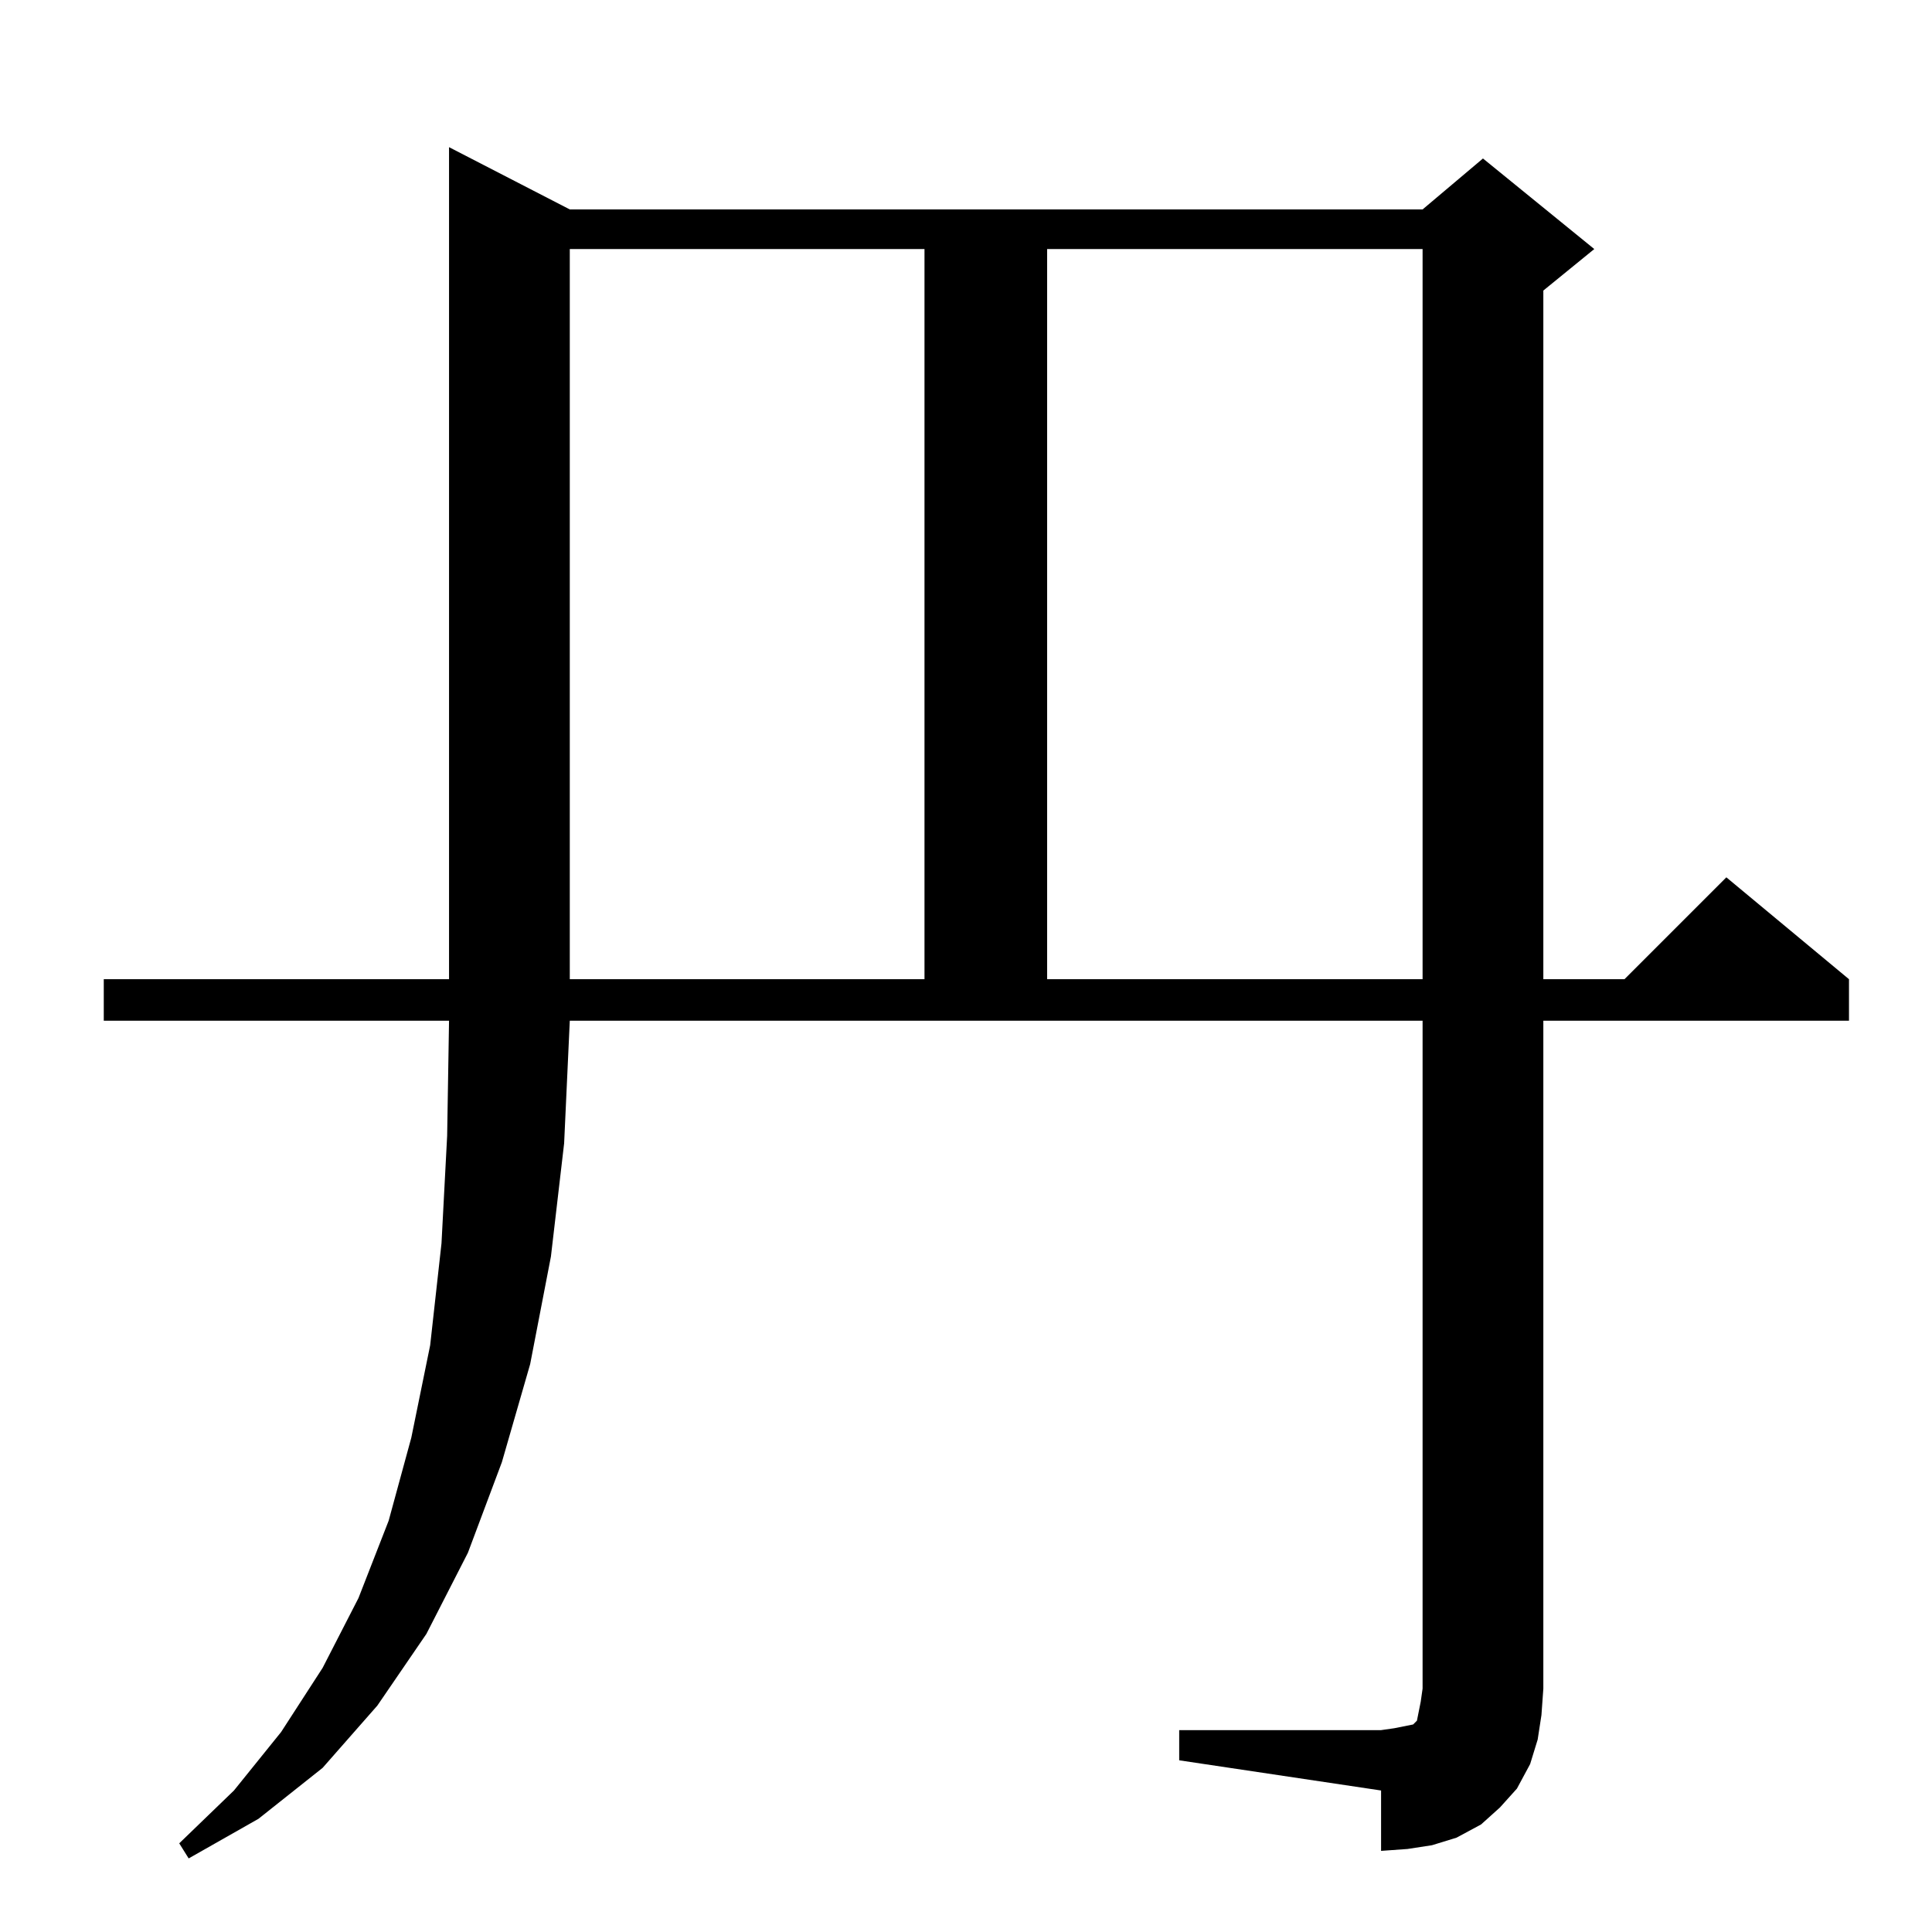 <?xml version="1.0" standalone="no"?>
<!DOCTYPE svg PUBLIC "-//W3C//DTD SVG 1.1//EN" "http://www.w3.org/Graphics/SVG/1.1/DTD/svg11.dtd" >
<svg xmlns="http://www.w3.org/2000/svg" xmlns:xlink="http://www.w3.org/1999/xlink" version="1.1" viewBox="0 -144 1024 1024">
  <g transform="matrix(1 0 0 -1 0 880)">
   <path fill="currentColor"
d="M55 505h183v441l64 -33h452l32 27l59 -48l-27 -22v-365h43l54 54l65 -54v-22h-162v-354l-1 -14l-2 -13l-4 -13l-7 -13l-9 -10l-10 -9l-13 -7l-13 -4l-13 -2l-14 -1v32l-107 16v16h107l7 1l5 1l5 1l2 2l1 5l1 5l1 7v354h-452l-3 -65l-7 -60l-11 -57l-15 -52l-18 -48
l-22 -43l-26 -38l-29 -33l-34 -27l-37 -21l-5 8l29 28l25 31l22 34l19 37l16 41l12 44l10 49l6 54l3 57l1 61h-183v22zM302 892v-387h188v387h-188zM555 892v-387h199v387h-199z" />
  </g>

</svg>
